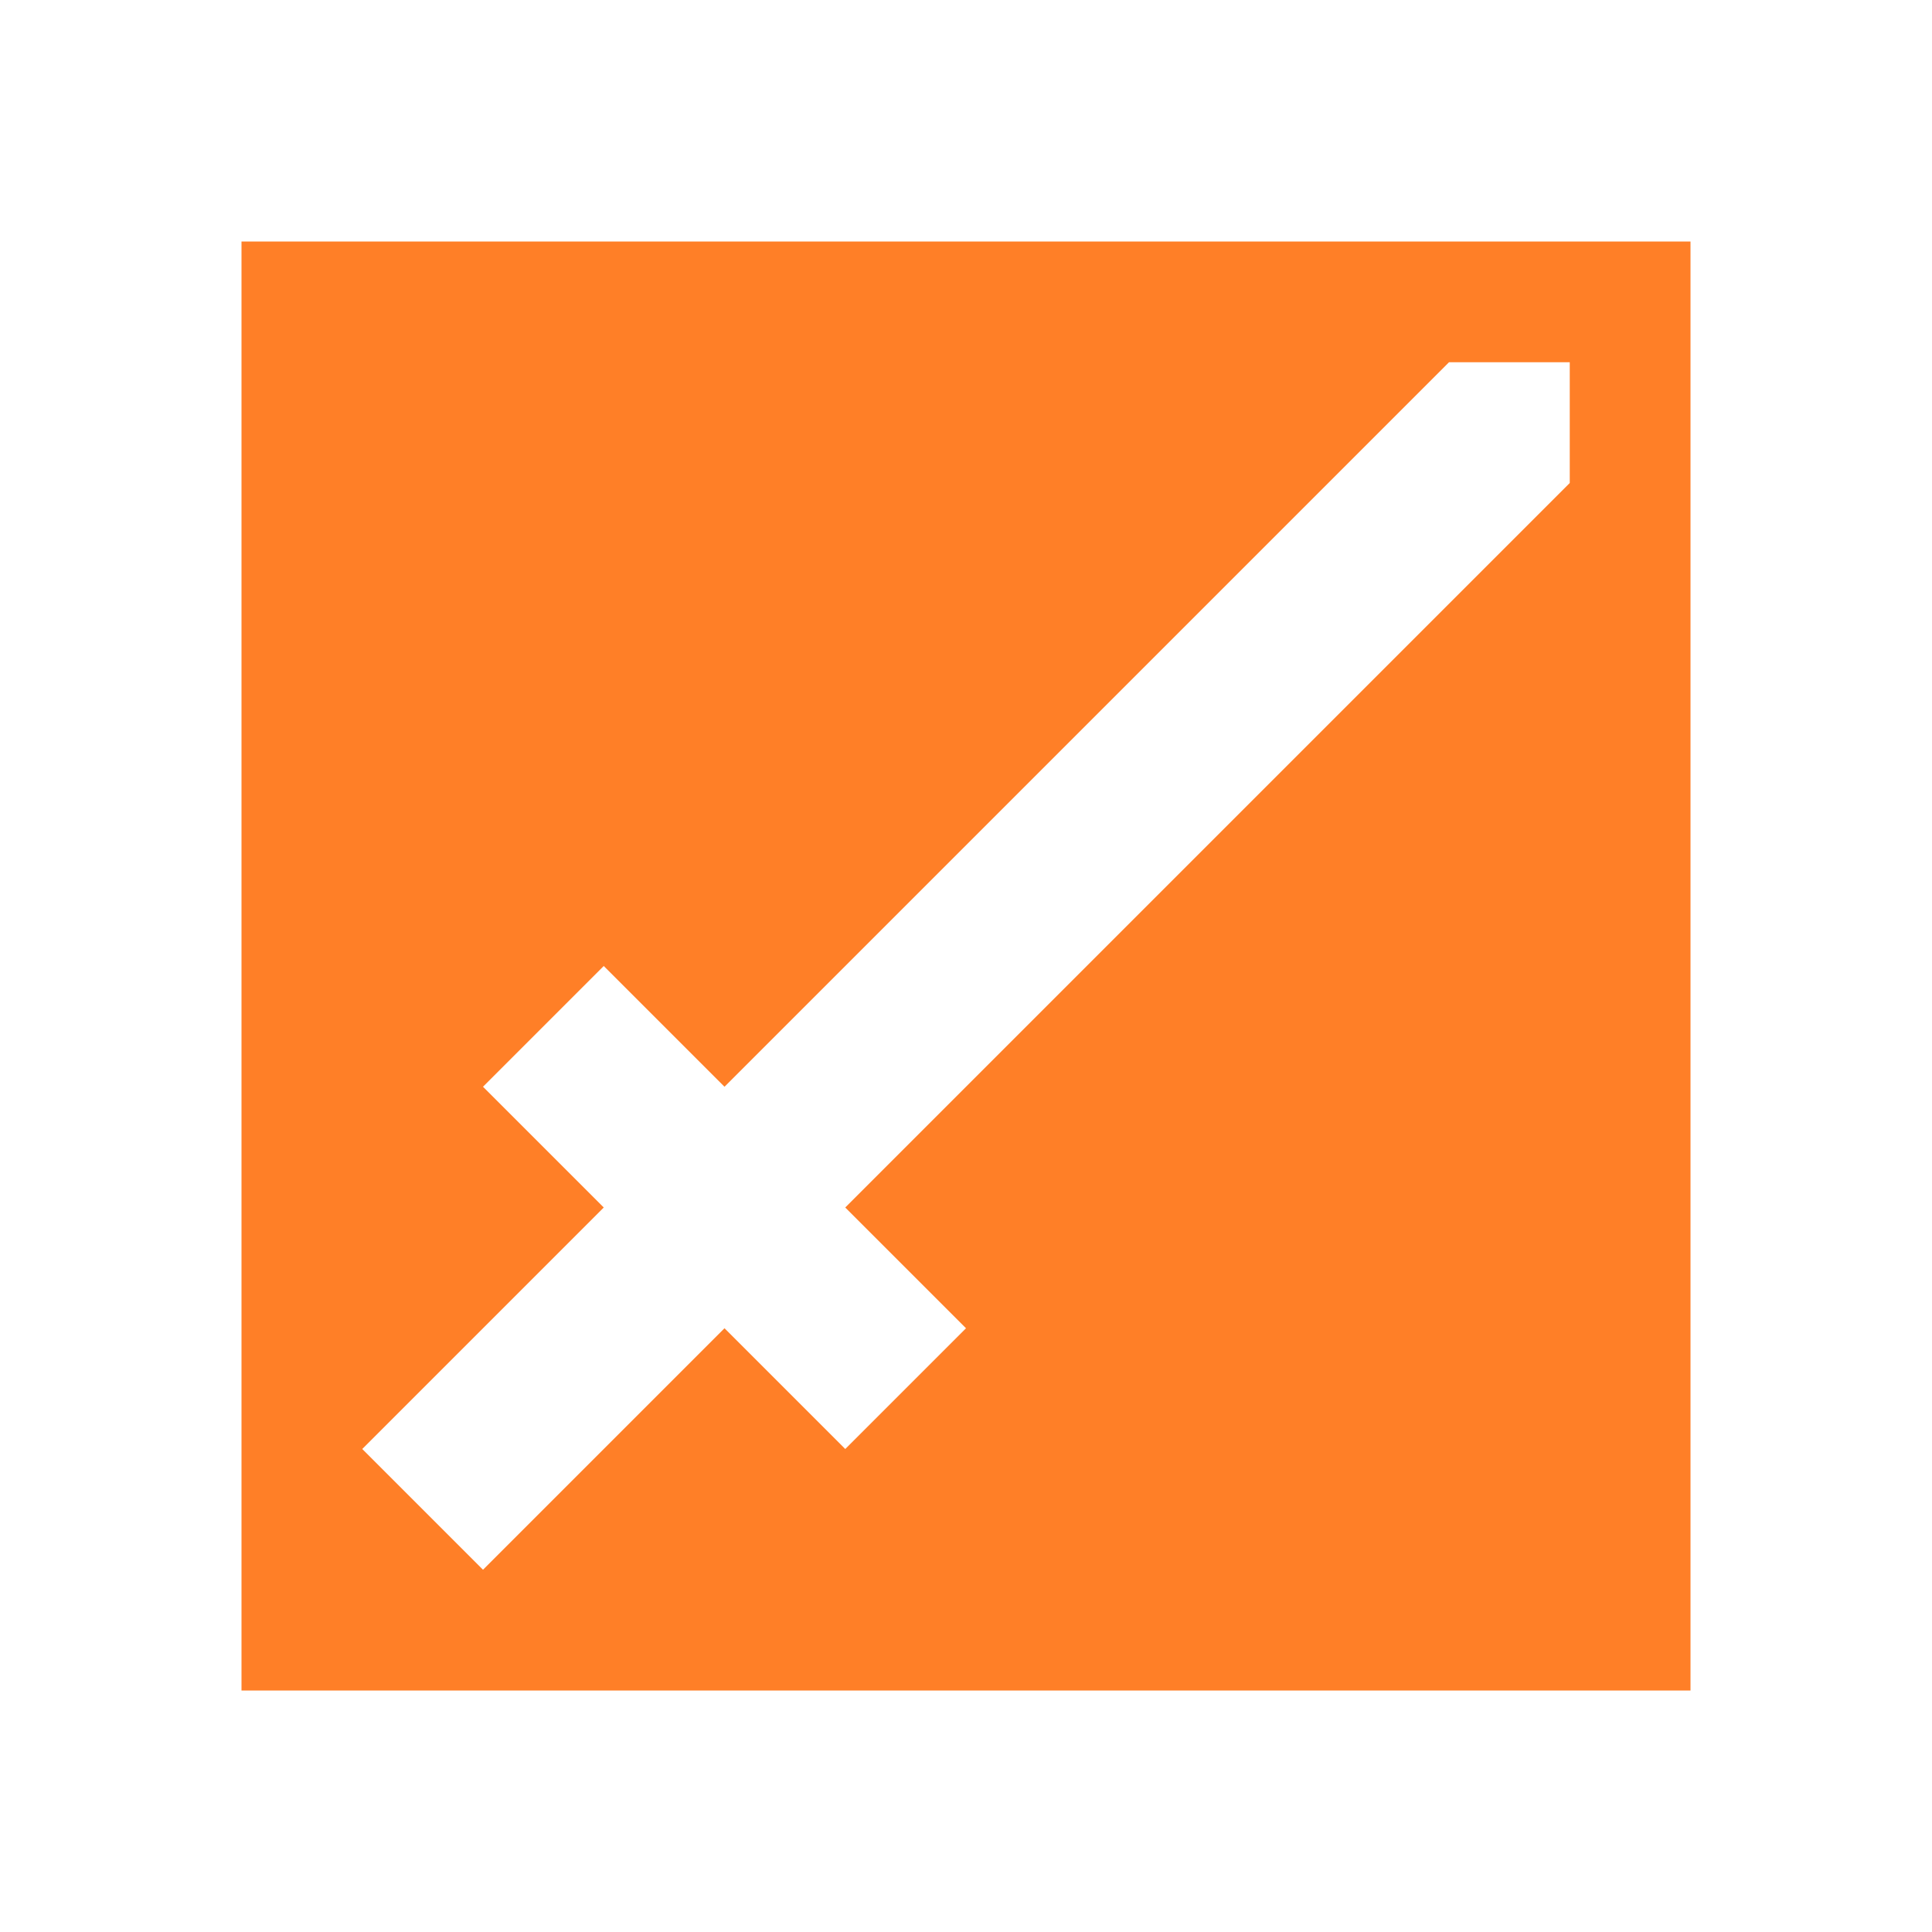 <svg xmlns="http://www.w3.org/2000/svg" width="16" height="16"> <path d="m2,2 h12v12h-12v-12Z M3,12 l1,1 l2,-2 l1,1 l1,-1 l-1,-1 l6,-6 l0,-1 l-1,0 l-6,6 l-1,-1 l-1,1 l1,1 l-2,2 Z" stroke="none" fill="#ff7f27"/></svg>